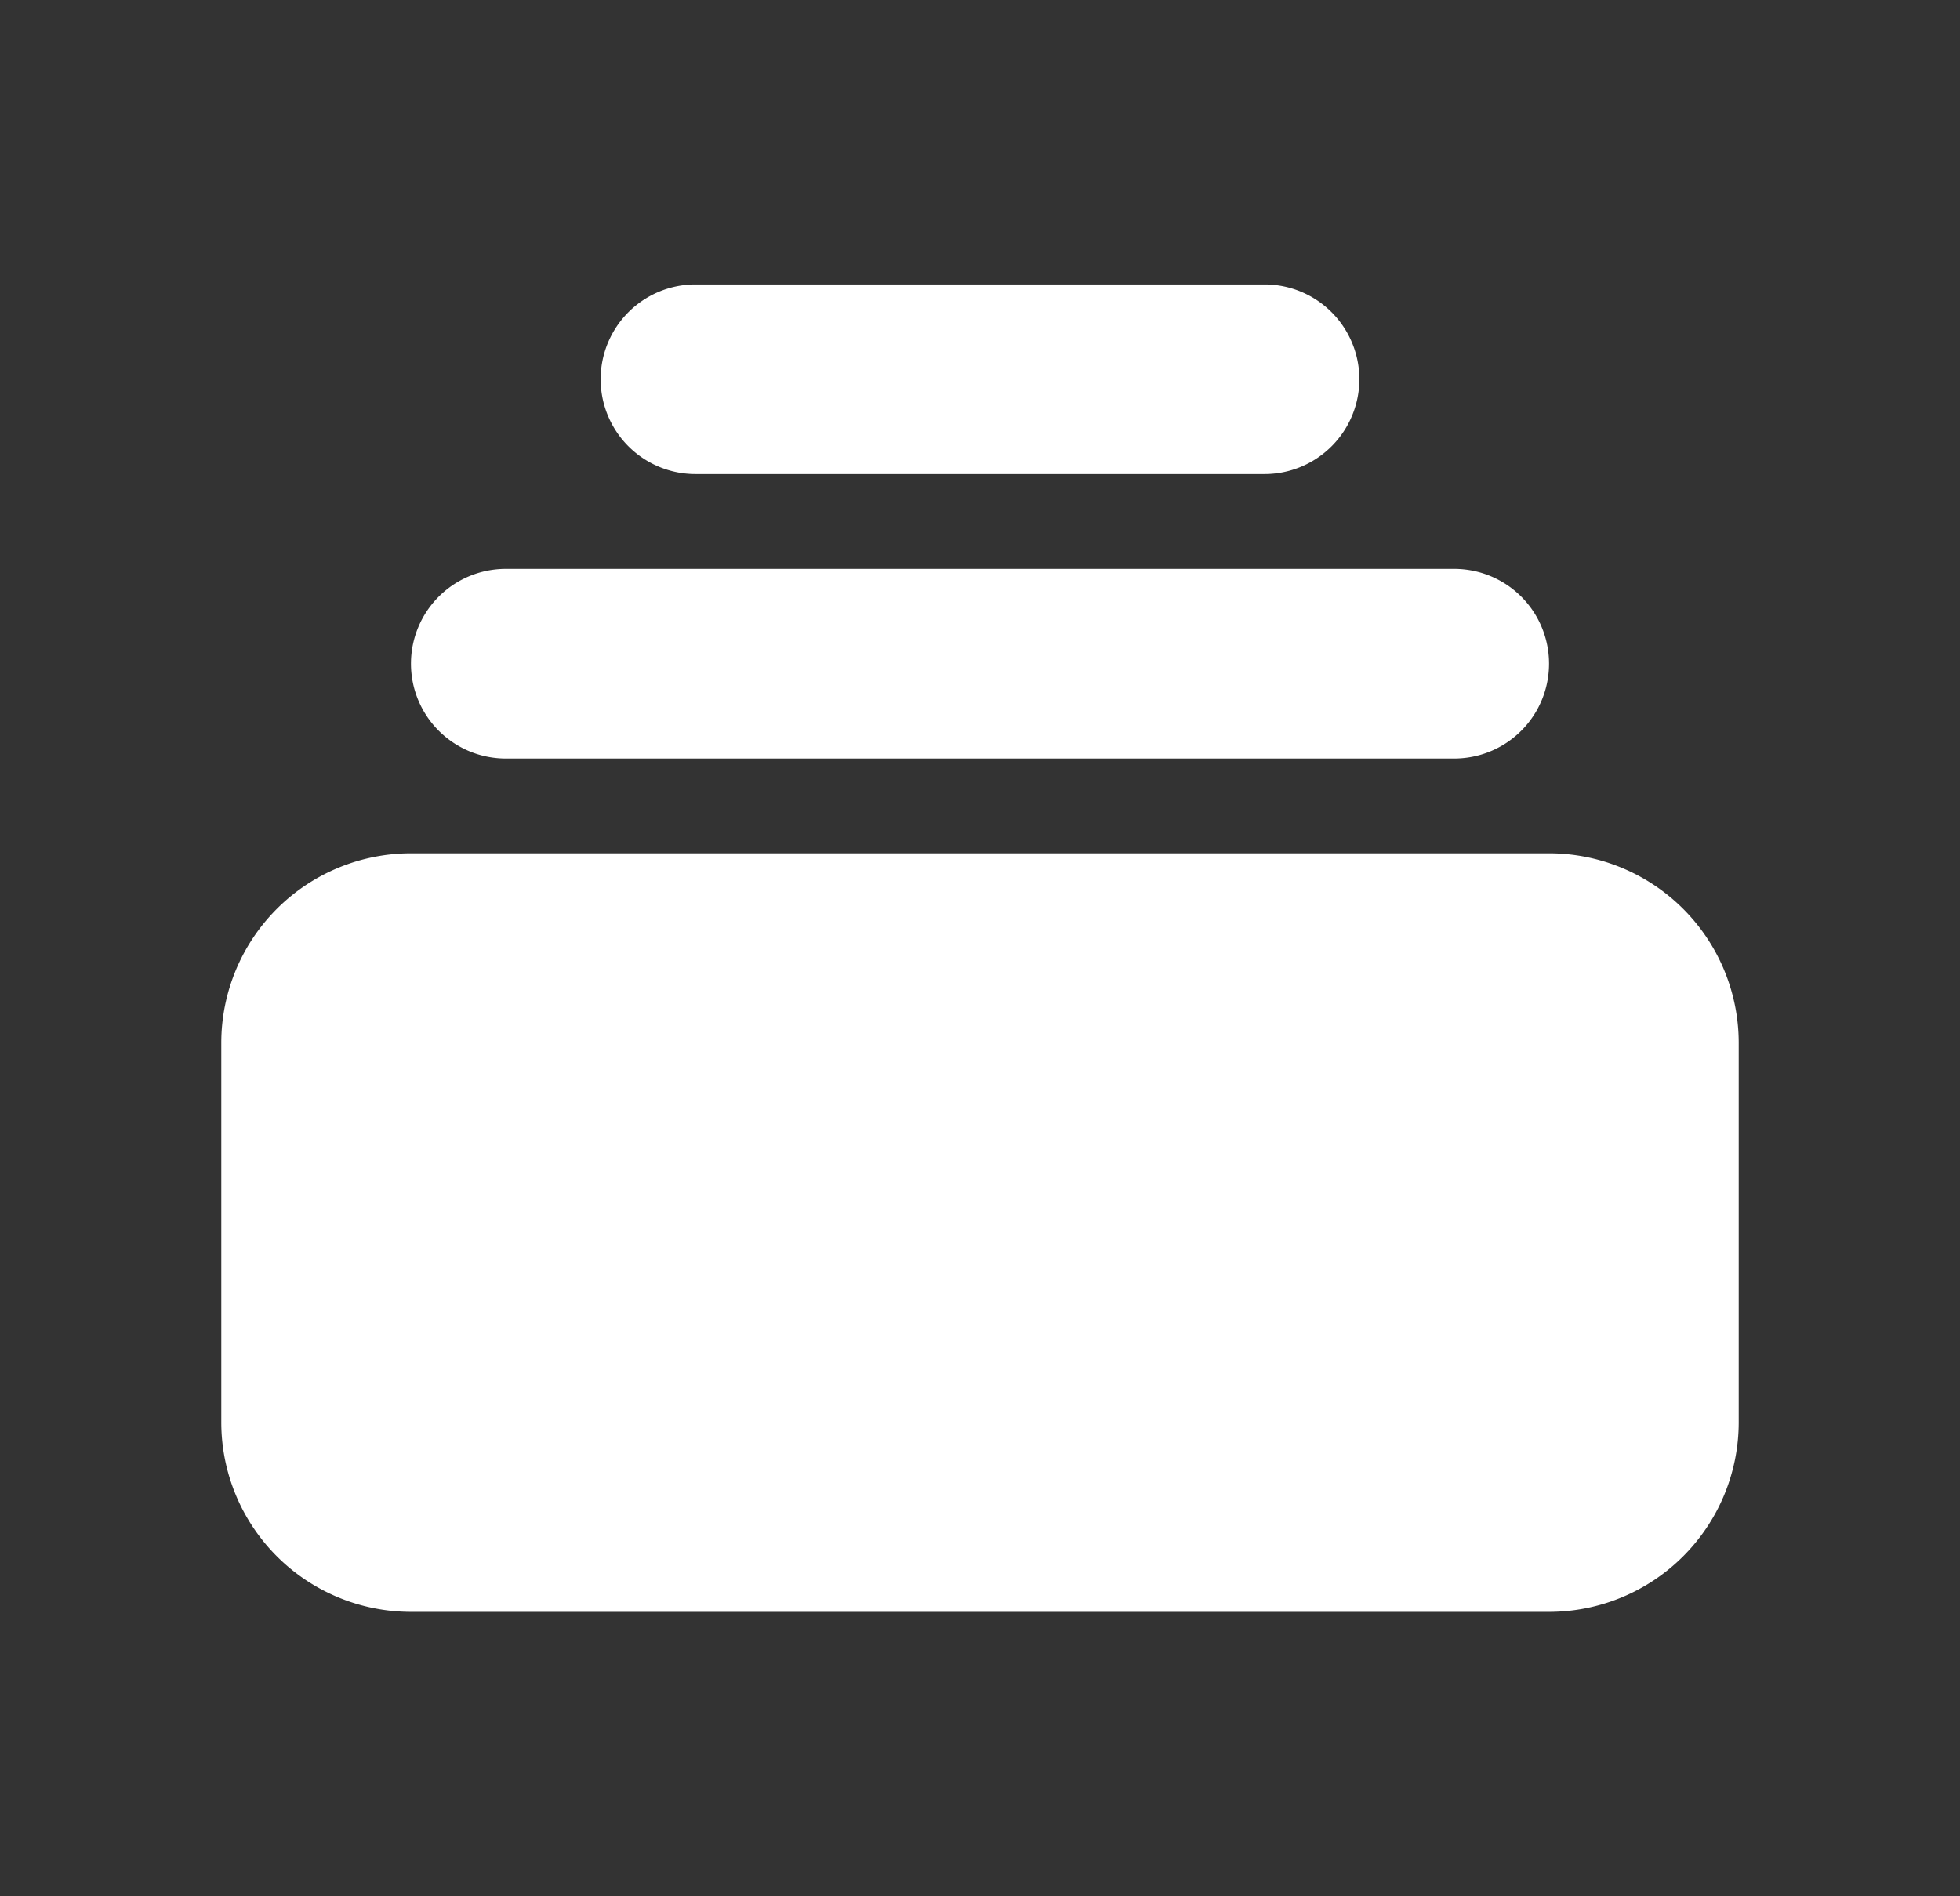 <svg xmlns="http://www.w3.org/2000/svg" viewBox="0 0 31 30" fill="#FFF"><rect x="0" y="0" width="31" height="30" fill="#333333" stroke="none"/><path d="M11 4.5a1.5 1.5 0 1 0 0 3h9a1.5 1.5 0 0 0 0-3h-9Zm-4.5 6A1.5 1.5 0 0 1 8 9h15a1.5 1.5 0 0 1 0 3H8a1.5 1.5 0 0 1-1.5-1.5Zm-3 6a3 3 0 0 1 3-3h18a3 3 0 0 1 3 3v6a3 3 0 0 1-3 3h-18a3 3 0 0 1-3-3v-6Z"/></svg>